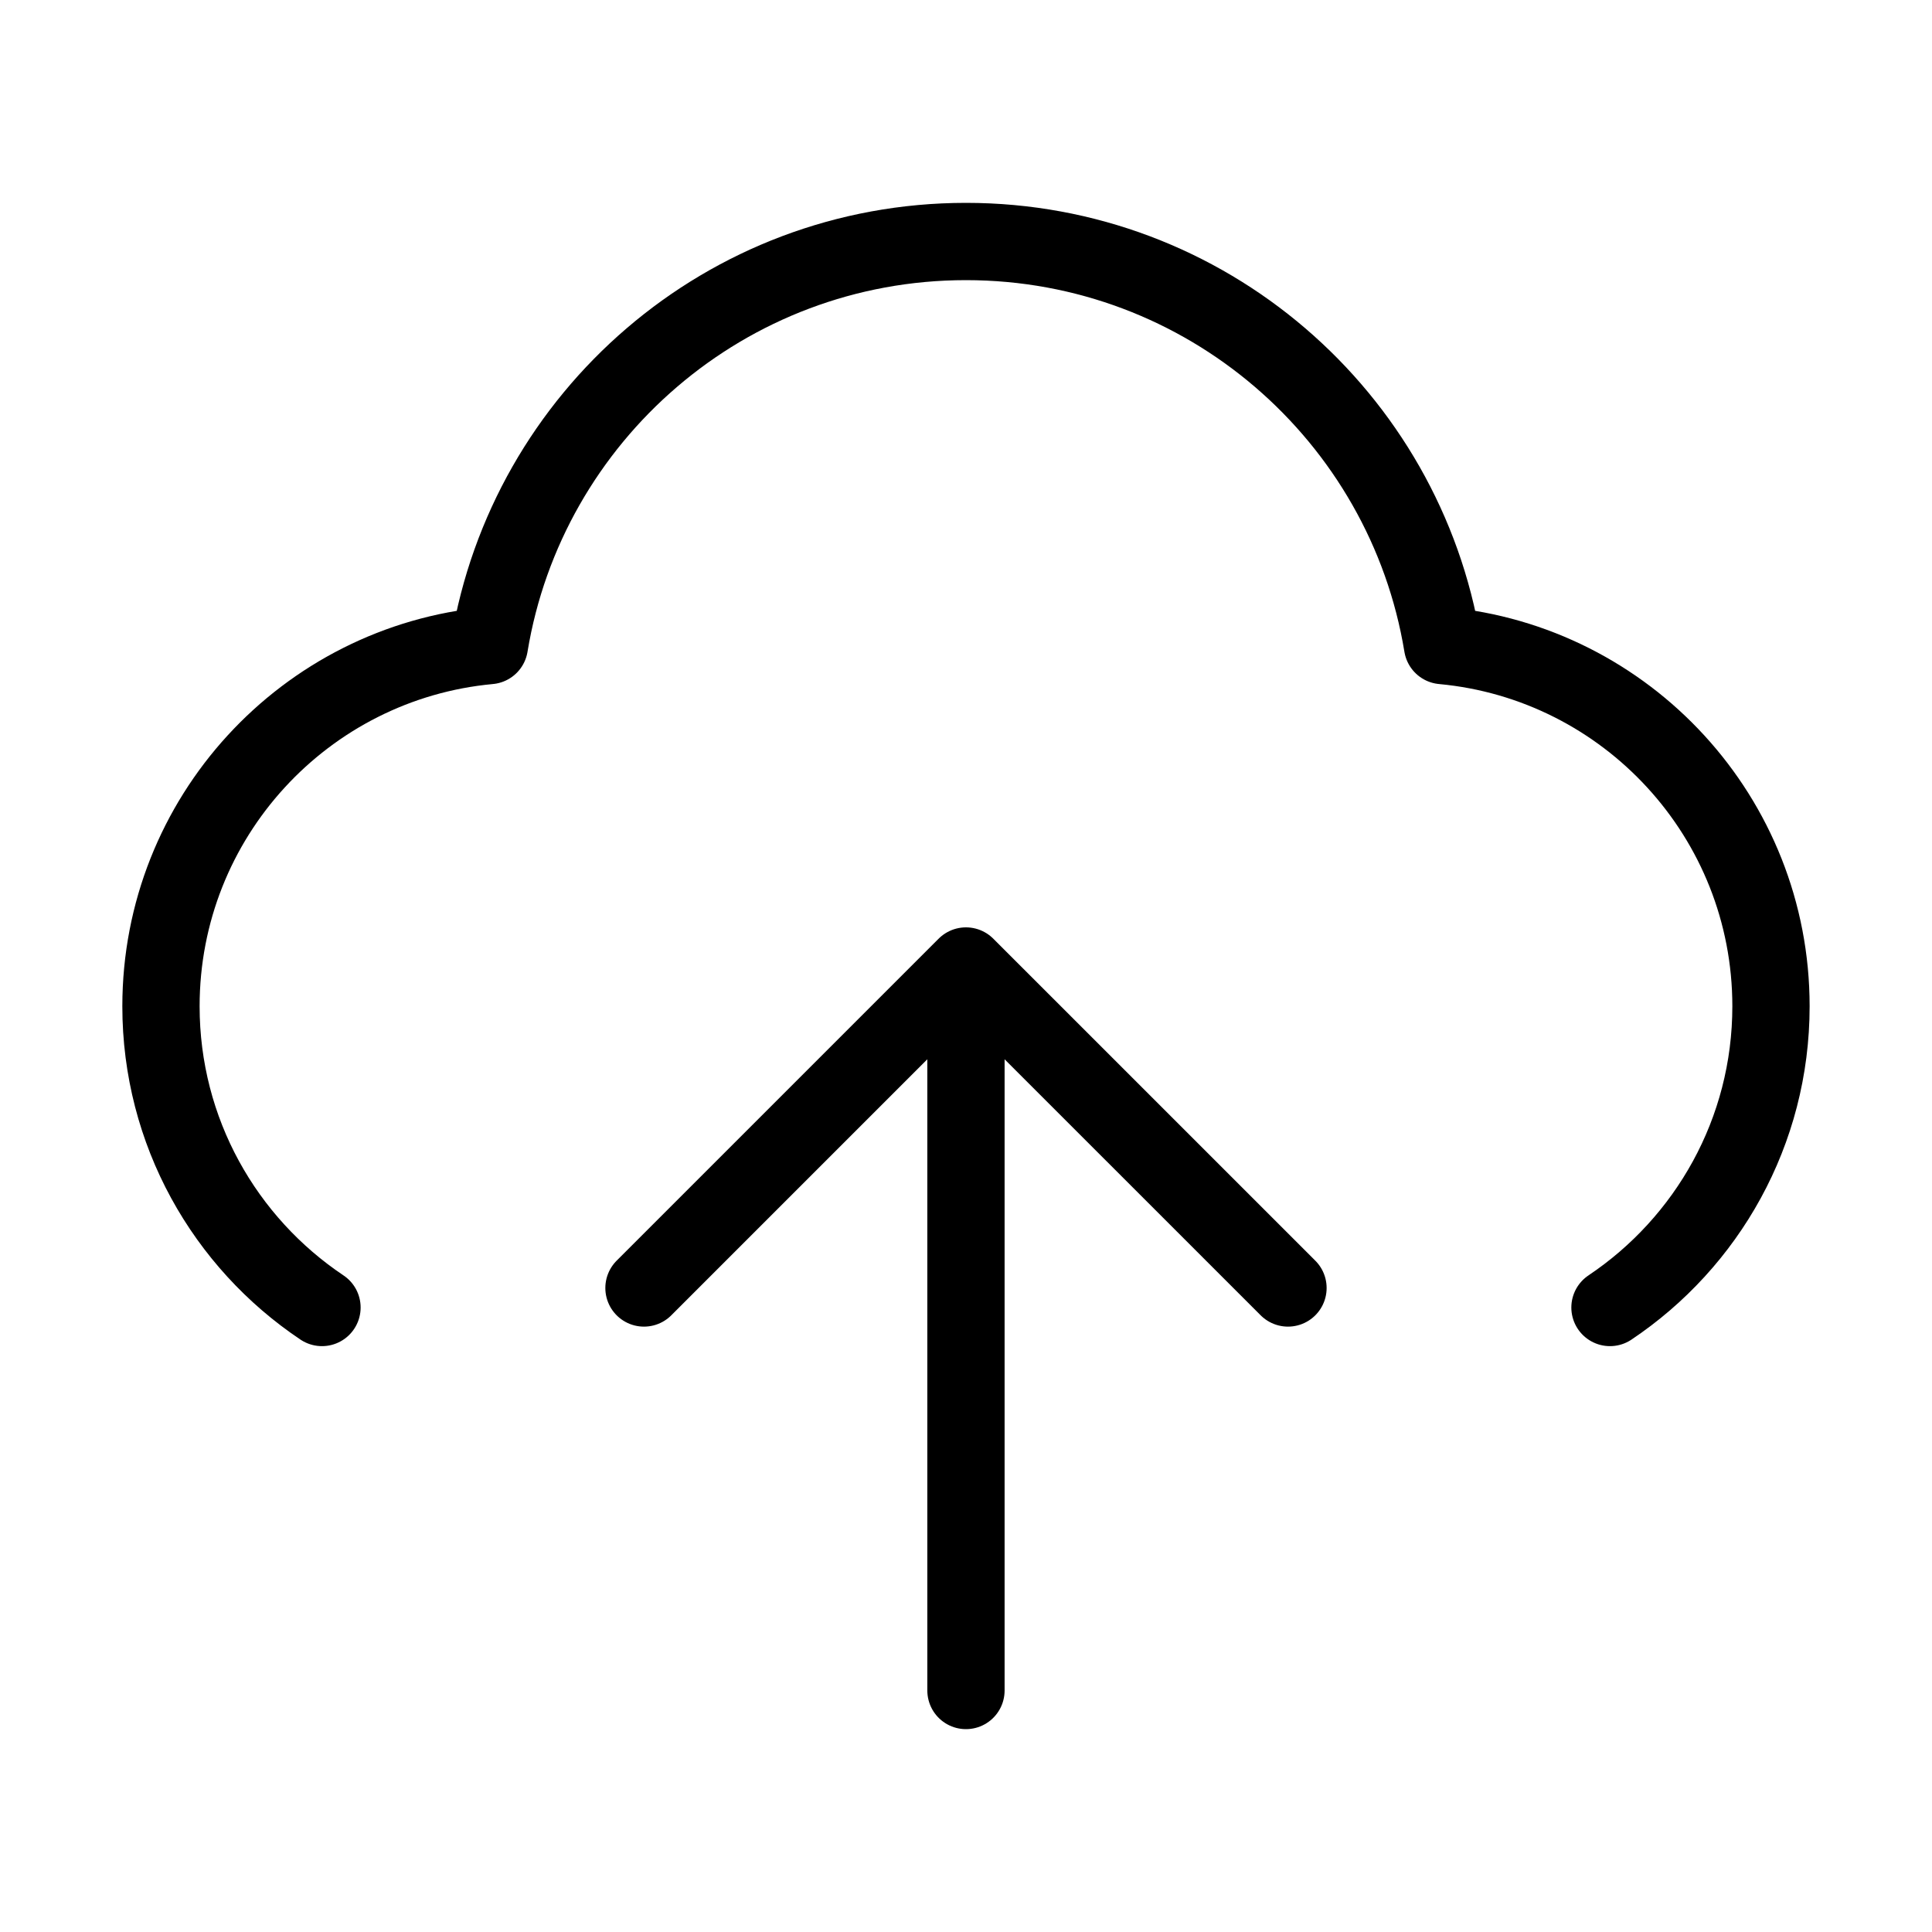 <svg width="50" height="50" viewBox="0 0 50 50" fill="none" xmlns="http://www.w3.org/2000/svg">
<path d="M8.333 33.838C5.82 32.156 4.166 29.292 4.166 26.042C4.166 21.159 7.898 17.148 12.665 16.707C13.641 10.775 18.791 6.25 24.999 6.25C31.207 6.25 36.358 10.775 37.333 16.707C42.1 17.148 45.833 21.159 45.833 26.042C45.833 29.292 44.178 32.156 41.666 33.838M16.666 33.333L24.999 25M24.999 25L33.333 33.333M24.999 25V43.75" stroke="black" stroke-width="2" stroke-linecap="round" stroke-linejoin="round"/>
</svg>
